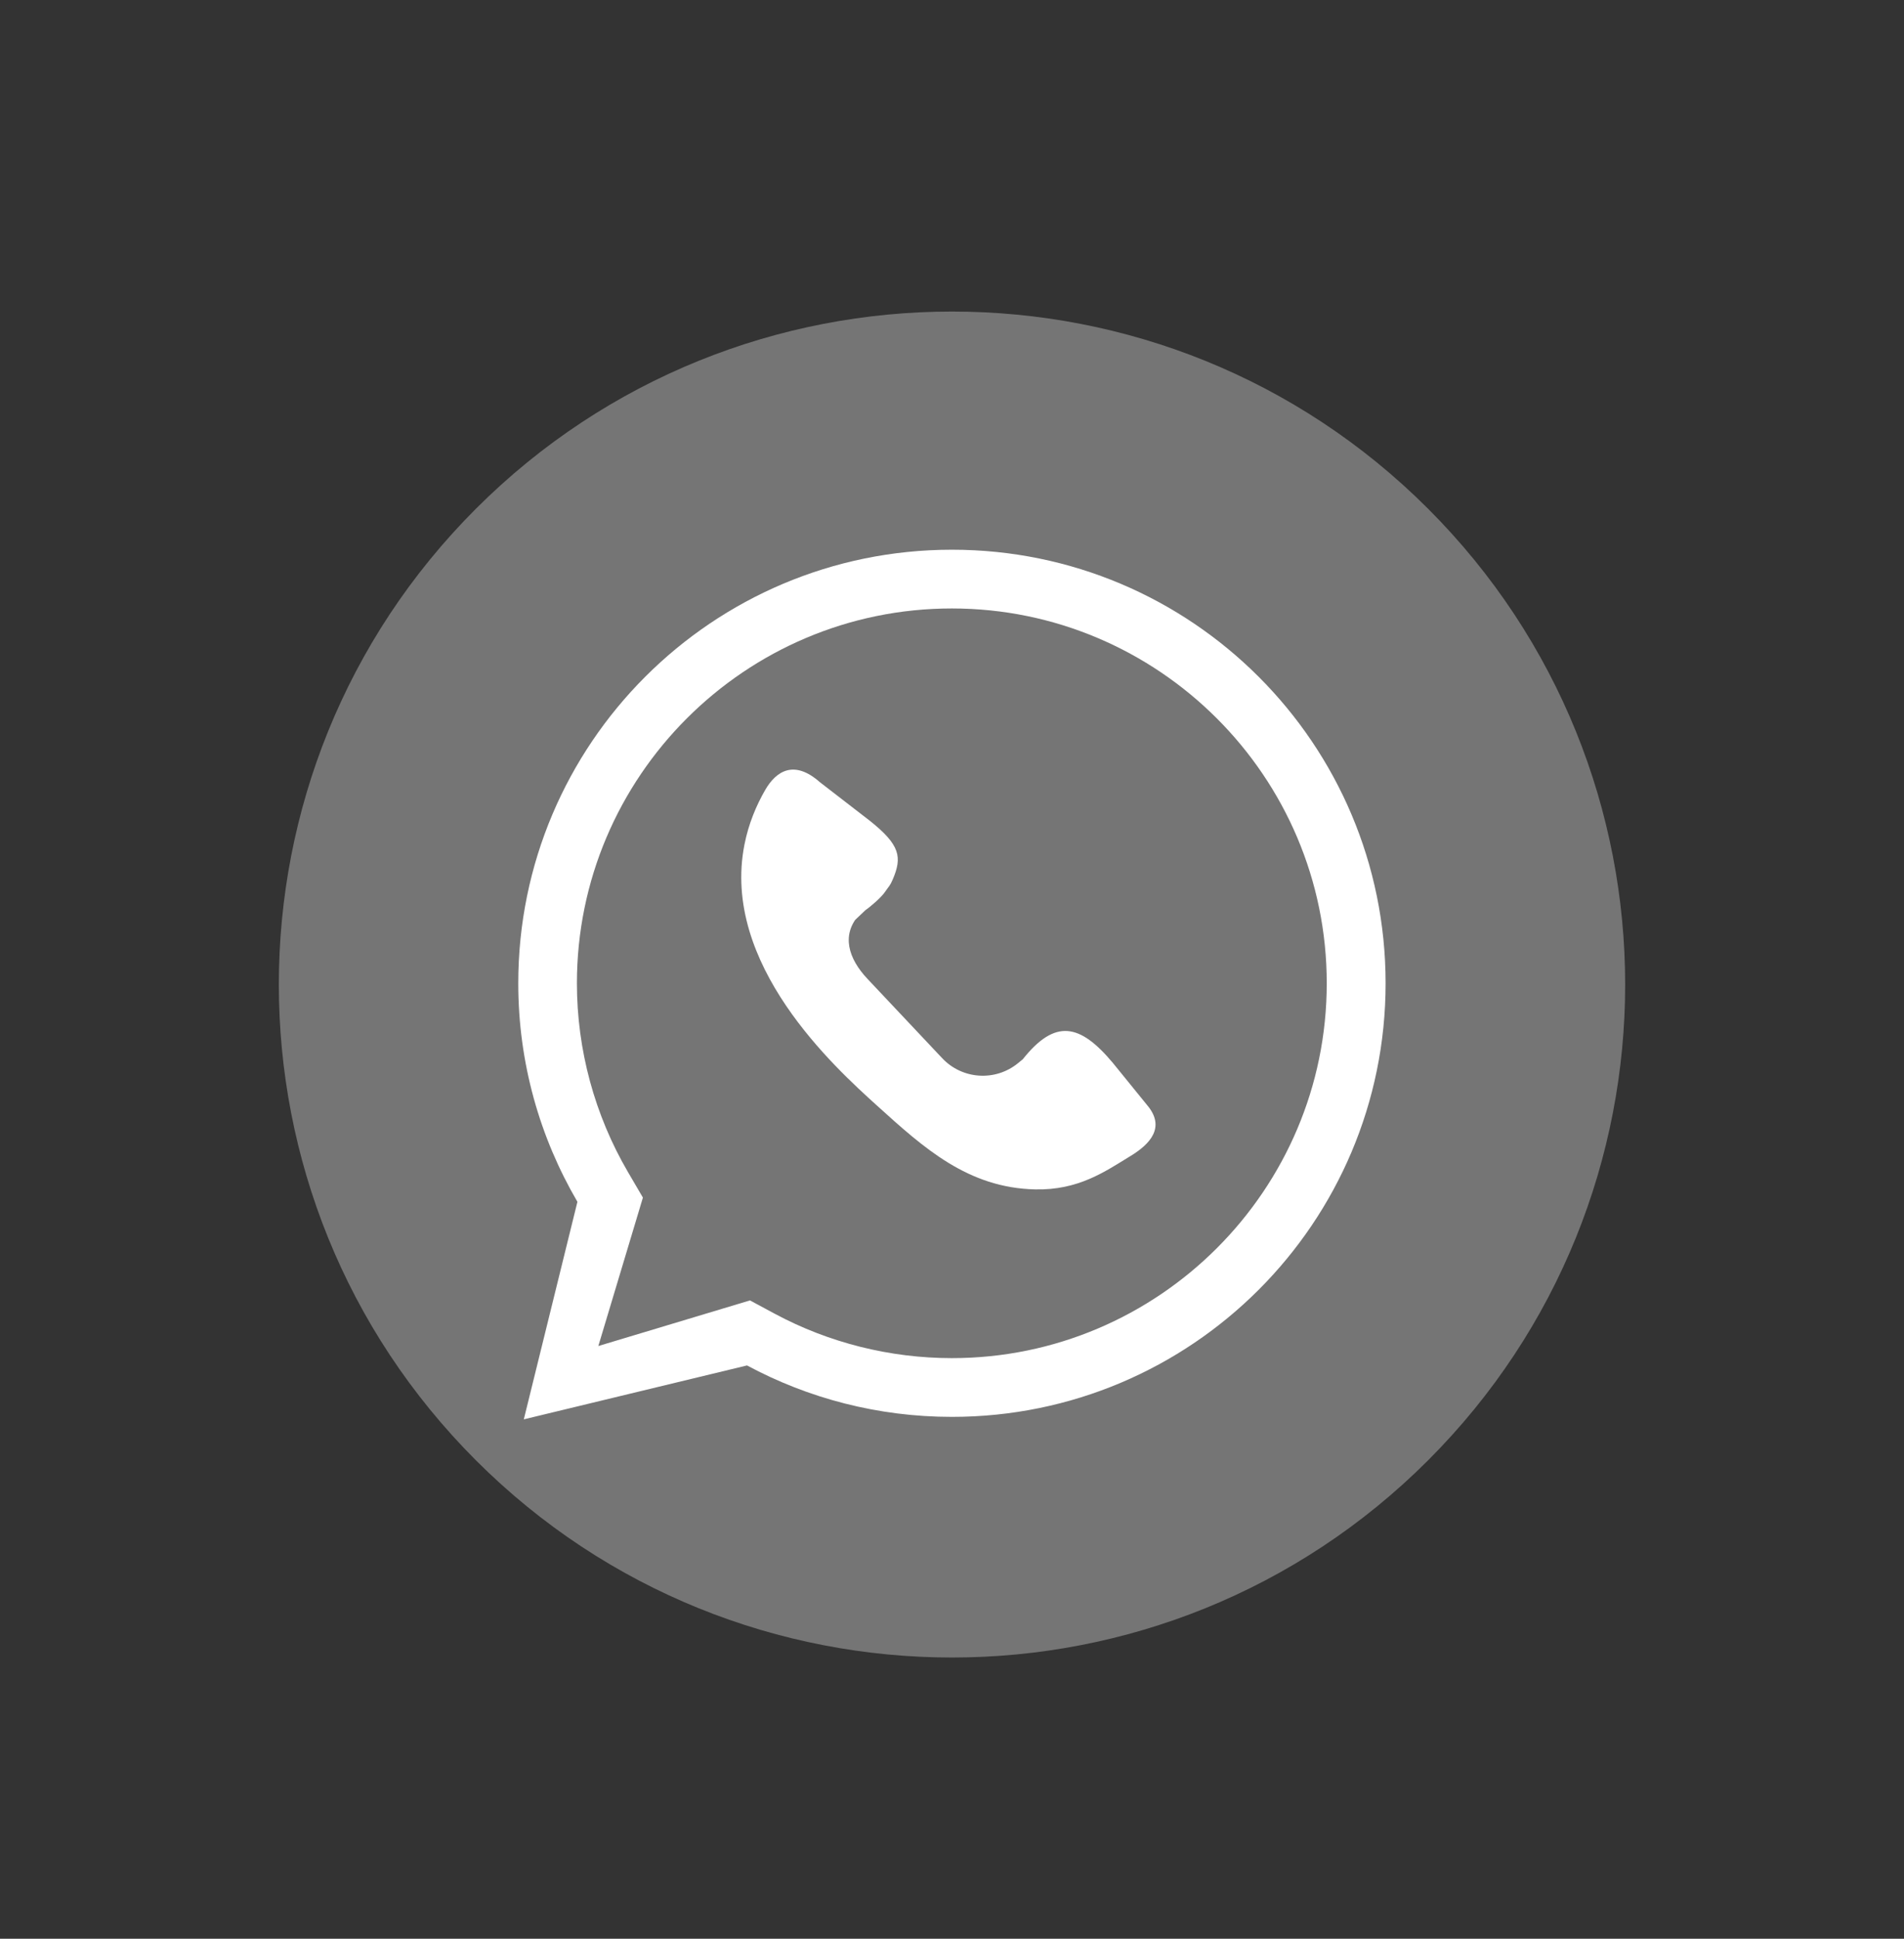 <svg width="56" height="57" viewBox="0 0 56 57" fill="none" xmlns="http://www.w3.org/2000/svg">
<rect x="0" y="0" width="56" height="57" fill="#333333" stroke="none"/>
<path d="M42 42.937C49.732 35.21 49.732 22.682 42 14.955C34.268 7.228 21.732 7.228 14 14.955C6.268 22.682 6.268 35.21 14 42.937C21.732 50.664 34.268 50.664 42 42.937Z" fill="#757575"/>
<path d="M27.998 16.162C20.953 16.162 15.243 21.869 15.243 28.91C15.243 31.253 15.879 33.447 16.983 35.334L15.406 41.73L21.971 40.145C23.766 41.109 25.818 41.657 27.998 41.657C35.043 41.657 40.753 35.949 40.753 28.909C40.753 21.869 35.043 16.162 27.998 16.162Z" fill="white"/>
<path d="M27.995 39.93C26.178 39.93 24.376 39.479 22.785 38.624L22.058 38.233L17.598 39.574L18.909 35.21L18.471 34.462C17.488 32.781 16.968 30.861 16.968 28.909C16.968 22.833 21.915 17.889 27.995 17.889C34.075 17.889 39.022 22.833 39.022 28.909C39.022 34.986 34.075 39.93 27.995 39.93Z" fill="#757575"/>
<path d="M32.729 31.248L33.735 32.486C34.297 33.146 33.818 33.642 33.251 33.987C32.498 34.447 31.72 34.997 30.446 34.969C28.469 34.925 27.176 33.756 25.797 32.508C24.55 31.38 21.2 28.348 21.896 24.83C22.018 24.211 22.247 23.677 22.502 23.232C22.835 22.652 23.366 22.337 24.113 22.996L25.584 24.132C26.478 24.844 26.537 25.201 26.258 25.855C26.174 26.053 26.149 26.045 26.03 26.222C25.923 26.381 25.614 26.649 25.457 26.757L25.117 27.079C25.1 27.091 25.288 26.877 25.275 26.892C24.733 27.483 24.953 28.184 25.511 28.776L27.713 31.113C28.302 31.738 29.274 31.802 29.94 31.259L30.081 31.144C31.037 29.942 31.765 30.098 32.729 31.248Z" fill="white"/>
</svg>
